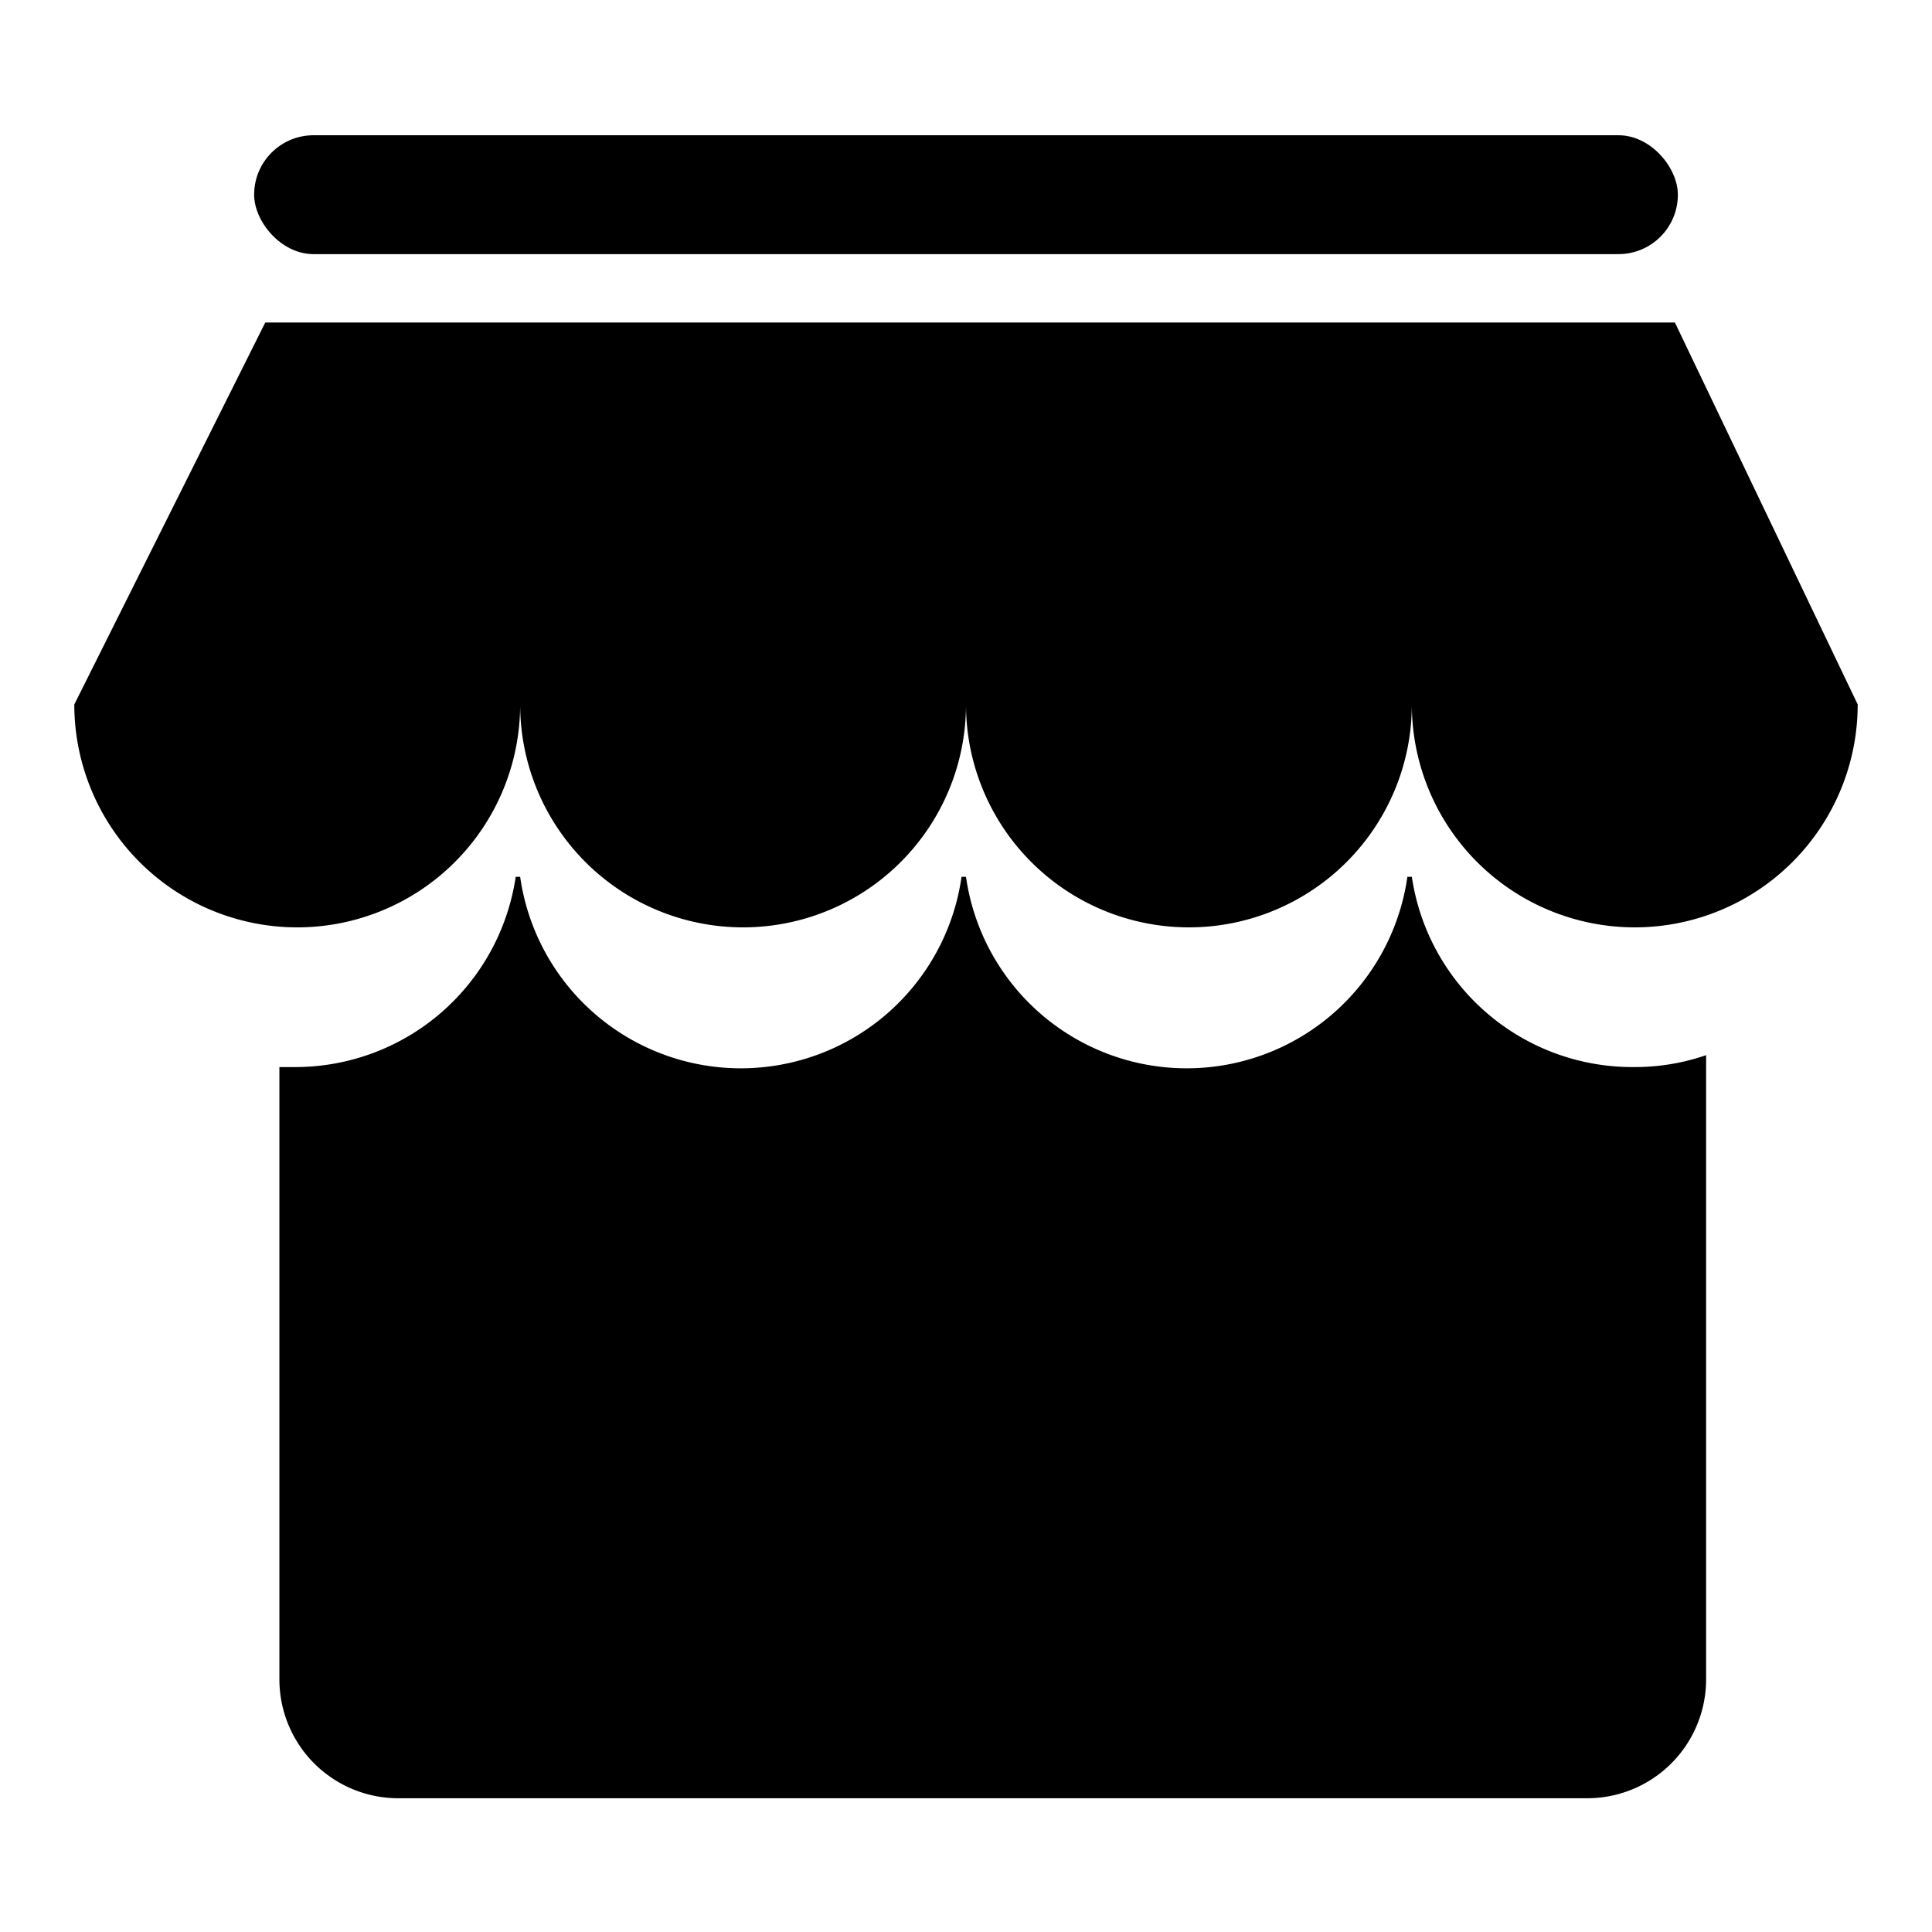 <svg id="图层_1" data-name="图层 1" xmlns="http://www.w3.org/2000/svg" viewBox="0 0 26 26"><defs><style></style></defs><title></title><rect class="cls-1" x="3.42" y="1.82" width="19.16" height="1.6" rx="0.8" ry="0.8"/><path class="cls-1" d="M22,14.36a3,3,0,0,1-3-2.56,0,0,0,0,0-.06,0,3,3,0,0,1-5.94,0,0,0,0,0,0-.06,0A3,3,0,0,1,7,11.8a0,0,0,1,0-.06,0,3,3,0,0,1-3,2.56l-.18,0v8.24a1.6,1.6,0,0,0,1.6,1.6h16a1.6,1.6,0,0,0,1.6-1.6v-8.4A2.93,2.93,0,0,1,22,14.36Z"/><path class="cls-1" d="M3.57,4.34,1,9.48a3,3,0,0,0,6,0,3,3,0,0,0,6,0,3,3,0,0,0,6,0,3,3,0,0,0,6,0L22.54,4.34Z"/></svg>
